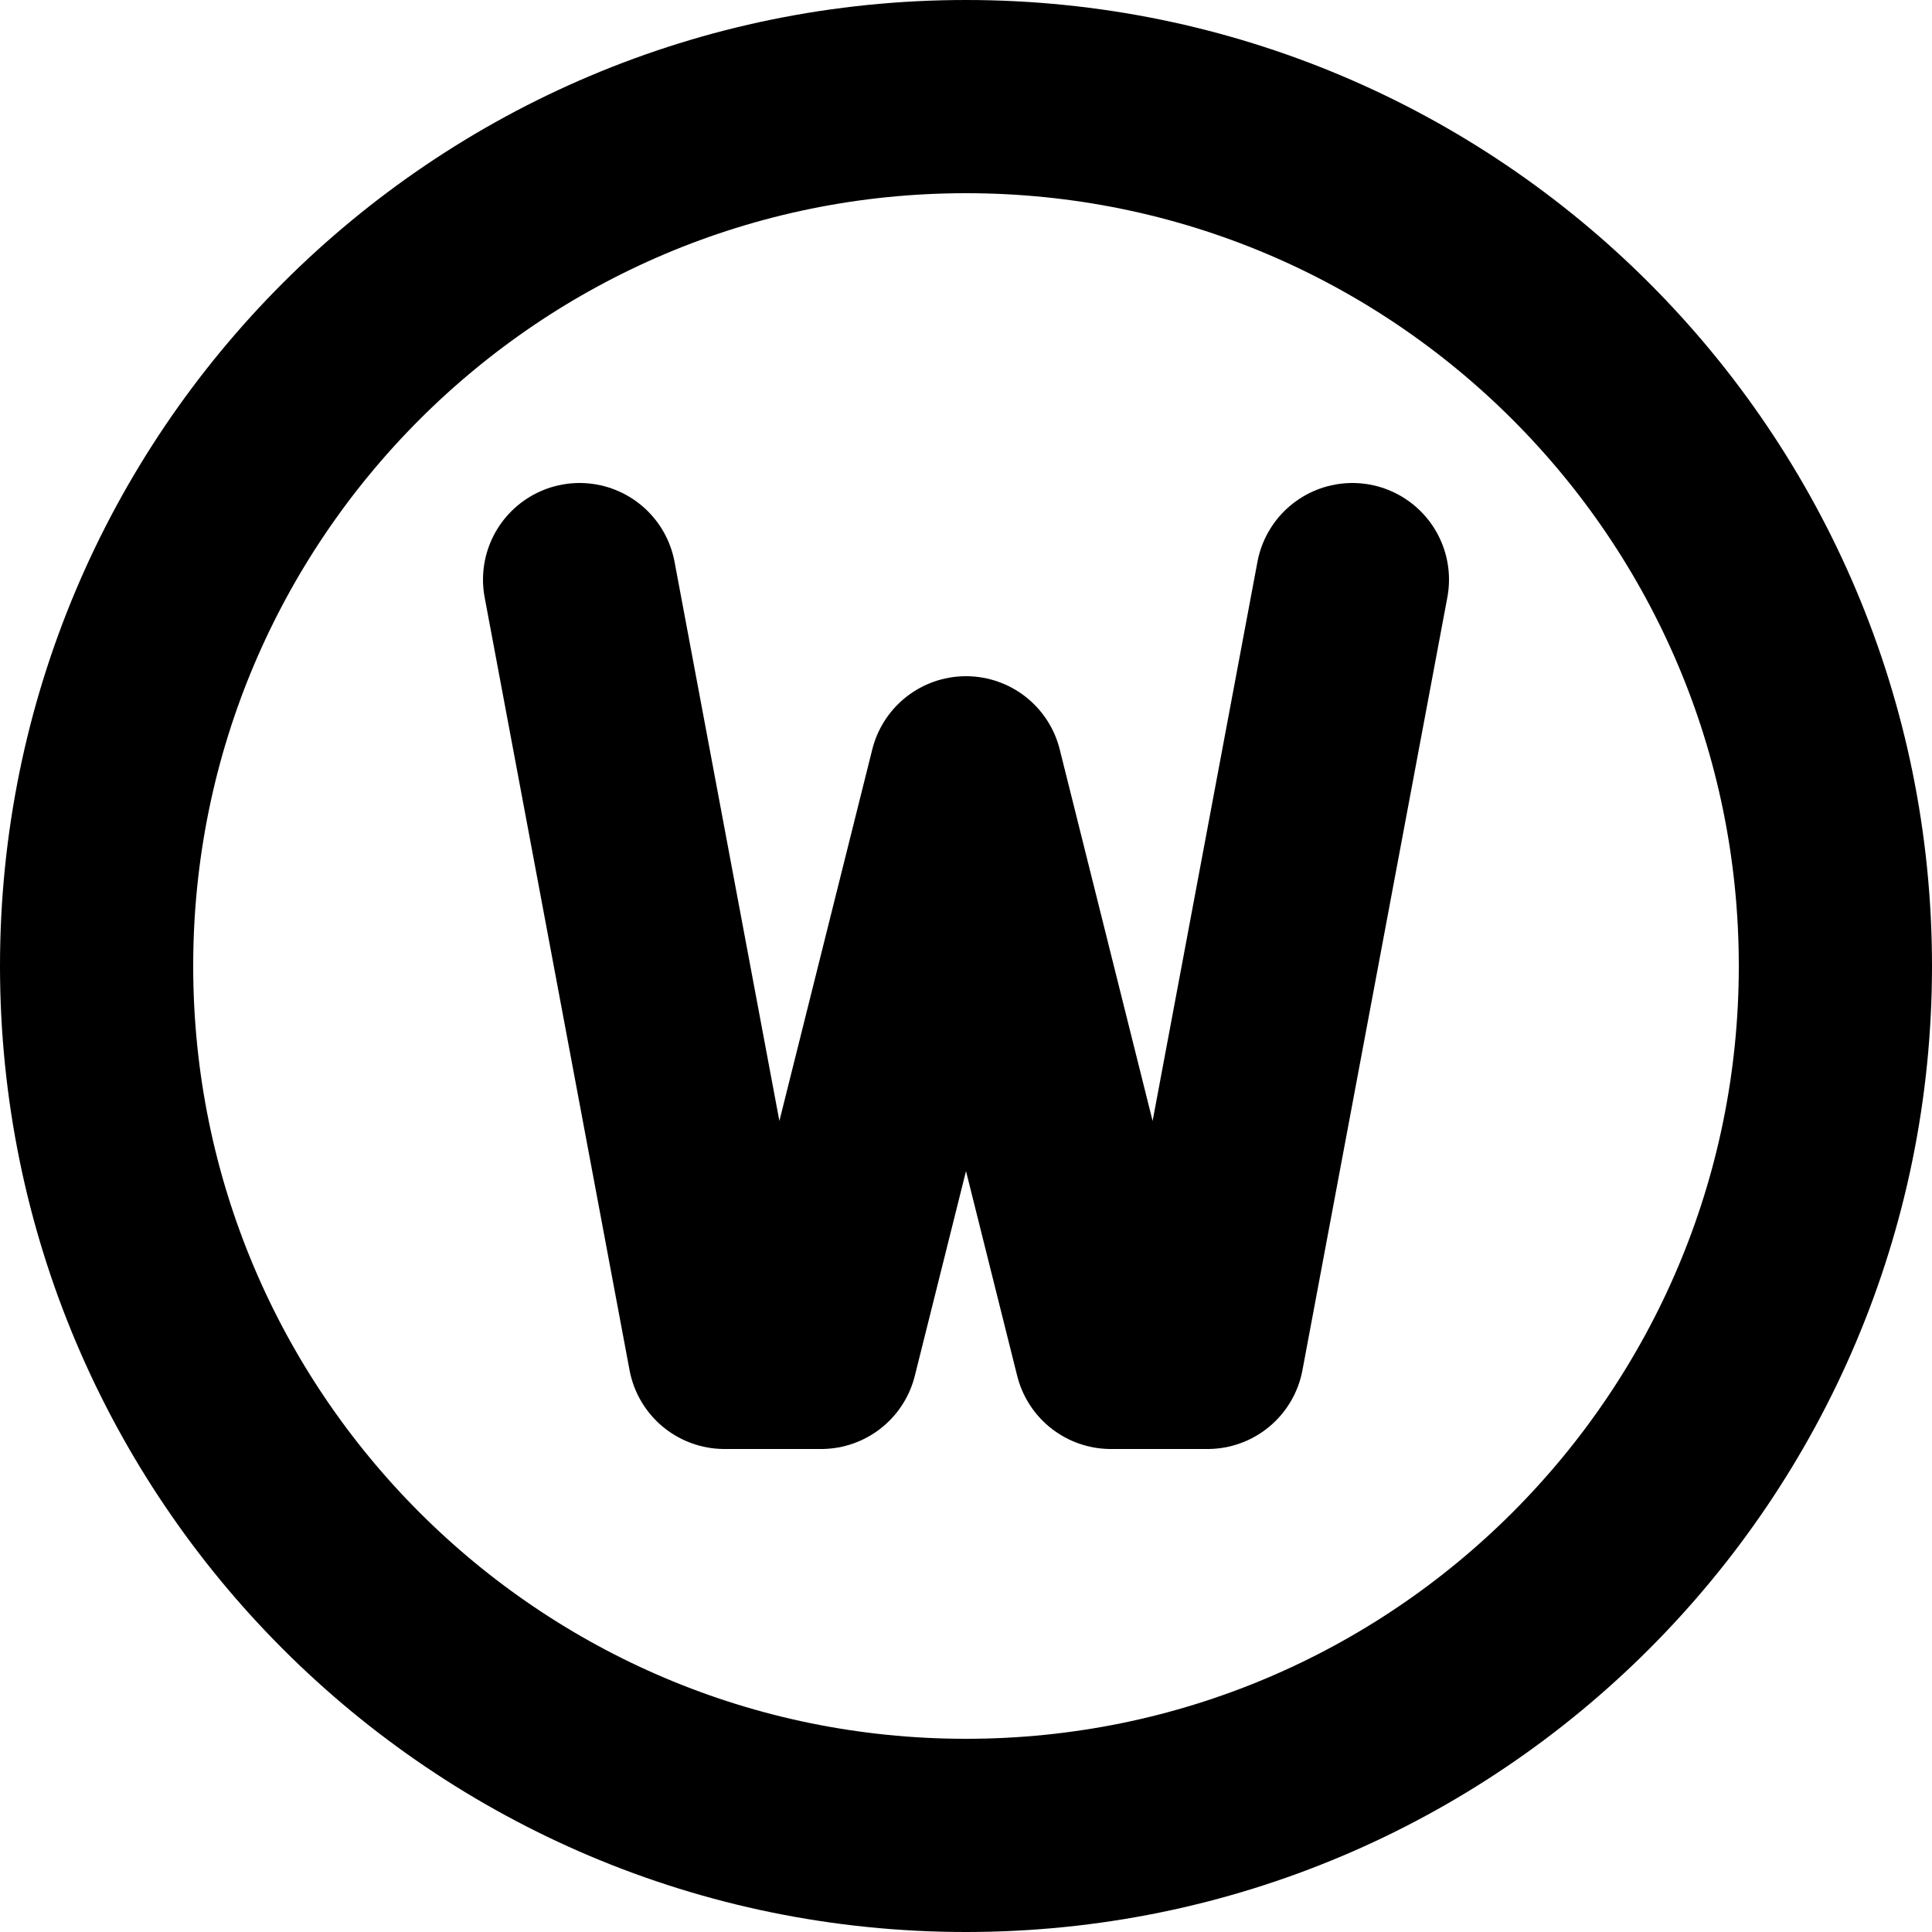 <svg width="20" height="20" viewBox="0 0 20 20" fill="none" xmlns="http://www.w3.org/2000/svg">
<path d="M10 19C14.971 19 19 14.971 19 10C19 5.029 14.971 1 10 1C5.029 1 1 5.029 1 10C1 14.971 5.029 19 10 19Z" stroke="current" stroke-width="2" stroke-linecap="round" stroke-linejoin="round"/>
<path d="M6 6L7.5 14H8.5L10 8L11.5 14H12.5L14 6" stroke="current" stroke-width="2" stroke-linecap="round" stroke-linejoin="round"/>
</svg>

